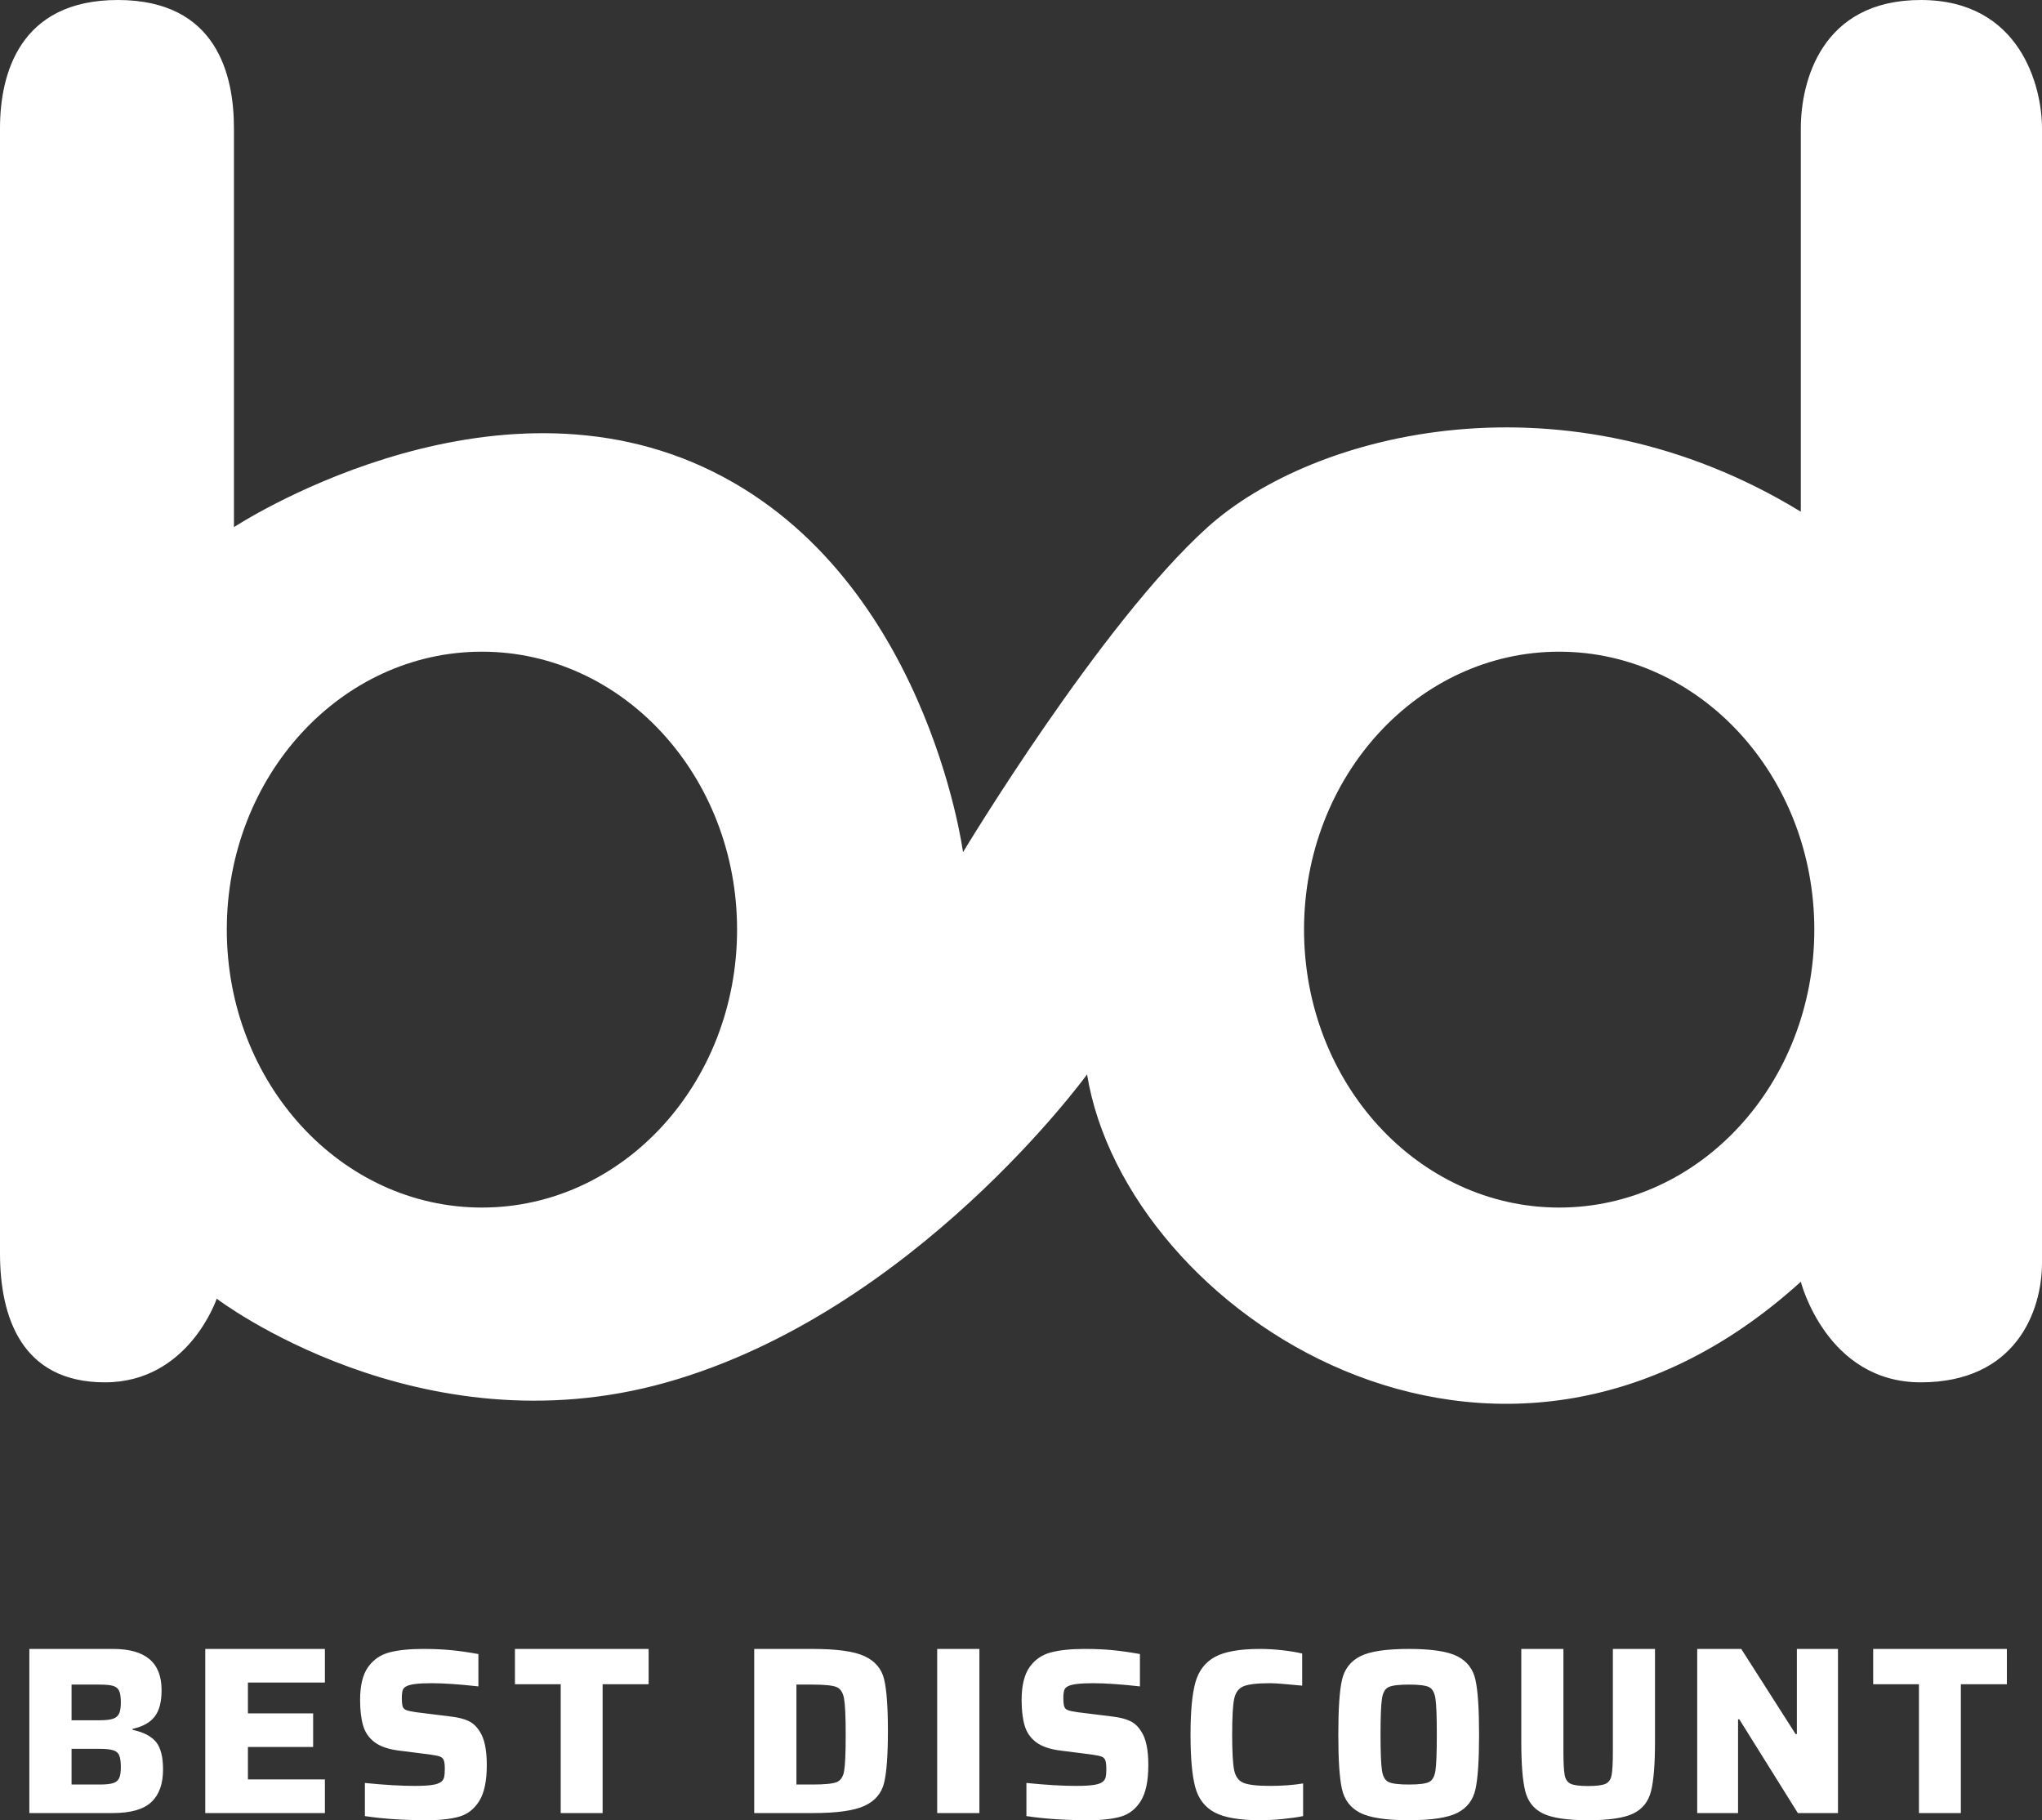<svg width="46" height="41" viewBox="0 0 46 41" fill="none" xmlns="http://www.w3.org/2000/svg">
<rect x="0" y="0" width="46" height="41" fill="#333333" stroke="none"/>
<path fill-rule="evenodd" clip-rule="evenodd" d="M5.27 11.874V2.888C5.27 1.685 4.882 0 2.655 0C0.428 0 0 1.685 0 2.888V28.234C0 29.649 0.475 31.137 2.363 31.137C4.25 31.137 4.882 29.253 4.882 29.253C4.882 29.253 9.43 32.718 15.019 31.137C20.607 29.556 24.488 24.201 24.488 24.201C25.358 29.55 33.712 35.089 40.567 28.871C40.567 28.871 41.143 31.137 43.269 31.137C45.395 31.137 46 29.554 46 28.443V2.888C46 1.954 45.514 0 43.269 0C41.024 0 40.567 1.847 40.567 2.888V11.526C35.29 8.301 29.613 9.709 27.205 11.874C24.797 14.039 21.694 19.195 21.694 19.195C21.694 19.195 20.852 12.817 15.837 10.517C10.822 8.218 5.27 11.874 5.27 11.874ZM10.856 27.2C14.031 27.2 16.604 24.397 16.604 20.939C16.604 17.482 14.031 14.679 10.856 14.679C7.682 14.679 5.109 17.482 5.109 20.939C5.109 24.397 7.682 27.2 10.856 27.2ZM40.871 20.939C40.871 24.397 38.298 27.2 35.123 27.2C31.949 27.2 29.376 24.397 29.376 20.939C29.376 17.482 31.949 14.679 35.123 14.679C38.298 14.679 40.871 17.482 40.871 20.939Z" fill="white"/>
<path fill-rule="evenodd" clip-rule="evenodd" d="M2.546 37.142H0.661V40.839H2.54C2.943 40.839 3.233 40.757 3.409 40.592C3.585 40.427 3.673 40.182 3.673 39.856C3.673 39.573 3.62 39.367 3.515 39.238C3.41 39.109 3.234 39.017 2.987 38.964V38.942C3.216 38.892 3.382 38.8 3.485 38.665C3.589 38.531 3.64 38.333 3.64 38.071C3.64 37.76 3.55 37.527 3.368 37.373C3.187 37.219 2.912 37.142 2.546 37.142ZM2.542 38.716C2.474 38.738 2.371 38.749 2.232 38.749H1.612V37.945H2.232C2.378 37.945 2.484 37.955 2.55 37.975C2.616 37.995 2.661 38.033 2.685 38.089C2.71 38.145 2.722 38.231 2.722 38.347C2.722 38.459 2.709 38.543 2.683 38.599C2.656 38.655 2.609 38.694 2.542 38.716ZM2.241 40.196C2.379 40.196 2.481 40.186 2.547 40.165C2.613 40.144 2.658 40.107 2.684 40.054C2.709 40 2.722 39.917 2.722 39.803C2.722 39.685 2.71 39.597 2.686 39.541C2.663 39.483 2.617 39.445 2.55 39.424C2.482 39.403 2.379 39.392 2.241 39.392H1.612V40.196H2.241ZM4.624 37.142V40.839H7.319V40.081H5.585V39.35H7.054V38.593H5.585V37.899H7.319V37.142H4.624ZM9.62 41C9.094 41 8.627 40.969 8.22 40.907V40.161C8.66 40.205 9.031 40.227 9.333 40.227C9.51 40.227 9.645 40.22 9.739 40.205C9.832 40.191 9.899 40.167 9.939 40.134C9.975 40.105 9.997 40.069 10.006 40.027C10.015 39.985 10.02 39.926 10.02 39.849C10.02 39.758 10.013 39.692 9.998 39.652C9.984 39.612 9.955 39.583 9.912 39.567C9.869 39.55 9.793 39.535 9.685 39.52L8.998 39.433C8.753 39.403 8.567 39.34 8.439 39.243C8.311 39.147 8.225 39.022 8.18 38.868C8.135 38.715 8.112 38.523 8.112 38.293C8.112 37.967 8.171 37.721 8.29 37.553C8.409 37.385 8.569 37.274 8.769 37.221C8.969 37.168 9.224 37.142 9.533 37.142C9.76 37.142 9.969 37.151 10.158 37.169C10.347 37.187 10.553 37.217 10.777 37.257V37.986C10.348 37.938 9.996 37.914 9.723 37.914C9.434 37.914 9.247 37.936 9.161 37.98C9.114 38.002 9.084 38.033 9.071 38.073C9.059 38.114 9.052 38.17 9.052 38.243C9.052 38.335 9.059 38.399 9.071 38.438C9.084 38.476 9.111 38.504 9.152 38.52C9.194 38.536 9.267 38.552 9.371 38.567L10.16 38.665C10.319 38.684 10.45 38.716 10.552 38.764C10.655 38.811 10.74 38.892 10.809 39.005C10.913 39.162 10.966 39.413 10.966 39.756C10.966 40.114 10.91 40.383 10.798 40.564C10.686 40.745 10.537 40.863 10.35 40.918C10.162 40.973 9.919 41 9.62 41ZM12.631 37.937V40.839H13.575V37.937H14.612V37.142H11.6V37.937H12.631ZM16.99 37.142H18.304C18.852 37.142 19.243 37.196 19.477 37.306C19.712 37.415 19.858 37.587 19.916 37.822C19.973 38.056 20.002 38.446 20.002 38.99C20.002 39.535 19.973 39.925 19.916 40.159C19.858 40.394 19.712 40.566 19.477 40.675C19.243 40.785 18.852 40.839 18.304 40.839H16.99V37.142ZM18.844 40.144C18.753 40.179 18.57 40.196 18.295 40.196H17.941V37.945H18.295C18.567 37.945 18.748 37.963 18.839 37.998C18.93 38.033 18.988 38.119 19.013 38.256C19.038 38.393 19.051 38.664 19.051 39.071C19.051 39.481 19.039 39.754 19.016 39.889C18.993 40.023 18.936 40.108 18.844 40.144ZM21.112 37.142H22.063V40.839H21.112V37.142ZM23.122 40.907C23.529 40.969 23.996 41 24.522 41C24.821 41 25.064 40.973 25.252 40.918C25.439 40.863 25.588 40.745 25.7 40.564C25.812 40.383 25.868 40.114 25.868 39.756C25.868 39.413 25.816 39.162 25.711 39.005C25.643 38.892 25.557 38.811 25.454 38.764C25.352 38.716 25.221 38.684 25.062 38.665L24.273 38.567C24.169 38.552 24.096 38.536 24.055 38.52C24.013 38.504 23.986 38.476 23.974 38.438C23.961 38.399 23.954 38.335 23.954 38.243C23.954 38.17 23.961 38.114 23.974 38.073C23.986 38.033 24.016 38.002 24.063 37.98C24.149 37.936 24.337 37.914 24.625 37.914C24.898 37.914 25.25 37.938 25.679 37.986V37.257C25.455 37.217 25.249 37.187 25.06 37.169C24.871 37.151 24.663 37.142 24.436 37.142C24.126 37.142 23.871 37.168 23.671 37.221C23.471 37.274 23.311 37.385 23.192 37.553C23.074 37.721 23.014 37.967 23.014 38.293C23.014 38.523 23.037 38.715 23.082 38.868C23.127 39.022 23.213 39.147 23.341 39.243C23.469 39.34 23.655 39.403 23.901 39.433L24.587 39.52C24.695 39.535 24.771 39.55 24.814 39.567C24.857 39.583 24.886 39.612 24.9 39.652C24.915 39.692 24.922 39.758 24.922 39.849C24.922 39.926 24.918 39.985 24.908 40.027C24.899 40.069 24.877 40.105 24.841 40.134C24.801 40.167 24.735 40.191 24.641 40.205C24.547 40.22 24.412 40.227 24.236 40.227C23.933 40.227 23.562 40.205 23.122 40.161V40.907ZM29.355 40.907C29.235 40.932 29.083 40.954 28.9 40.973C28.717 40.991 28.546 41 28.386 41C27.924 41 27.583 40.942 27.363 40.825C27.142 40.708 26.997 40.518 26.925 40.255C26.854 39.992 26.819 39.597 26.819 39.071C26.819 38.552 26.855 38.161 26.928 37.898C27.001 37.635 27.148 37.443 27.368 37.322C27.588 37.202 27.927 37.142 28.386 37.142C28.546 37.142 28.714 37.152 28.892 37.172C29.07 37.192 29.217 37.217 29.334 37.246V37.969C28.972 37.933 28.732 37.914 28.615 37.914C28.323 37.914 28.123 37.937 28.013 37.983C27.902 38.029 27.832 38.124 27.802 38.268C27.772 38.412 27.757 38.68 27.757 39.071C27.757 39.462 27.772 39.729 27.802 39.874C27.832 40.018 27.902 40.113 28.013 40.159C28.123 40.204 28.323 40.227 28.615 40.227C28.878 40.227 29.125 40.209 29.355 40.172V40.907ZM30.639 40.833C30.857 40.944 31.223 41 31.736 41C32.249 41 32.615 40.944 32.833 40.833C33.05 40.721 33.186 40.543 33.239 40.298C33.292 40.054 33.319 39.645 33.319 39.071C33.319 38.497 33.292 38.088 33.239 37.843C33.186 37.598 33.05 37.42 32.833 37.309C32.615 37.197 32.249 37.142 31.736 37.142C31.223 37.142 30.857 37.197 30.639 37.309C30.422 37.42 30.285 37.598 30.23 37.843C30.175 38.088 30.148 38.497 30.148 39.071C30.148 39.645 30.175 40.054 30.23 40.298C30.285 40.543 30.422 40.721 30.639 40.833ZM31.739 40.196C31.964 40.196 32.115 40.178 32.191 40.14C32.267 40.103 32.316 40.017 32.336 39.882C32.357 39.746 32.367 39.476 32.367 39.071C32.367 38.666 32.357 38.395 32.336 38.26C32.316 38.125 32.267 38.039 32.191 38.001C32.115 37.964 31.964 37.945 31.739 37.945C31.513 37.945 31.361 37.964 31.281 38.001C31.201 38.039 31.151 38.127 31.131 38.265C31.11 38.404 31.099 38.673 31.099 39.071C31.099 39.469 31.11 39.737 31.131 39.876C31.151 40.015 31.201 40.103 31.281 40.14C31.361 40.178 31.513 40.196 31.739 40.196ZM37.282 39.232V37.142H36.333V39.437C36.333 39.699 36.324 39.88 36.305 39.98C36.287 40.08 36.242 40.146 36.169 40.18C36.096 40.213 35.965 40.23 35.776 40.23C35.587 40.23 35.456 40.213 35.383 40.18C35.31 40.146 35.265 40.08 35.247 39.98C35.228 39.88 35.219 39.699 35.219 39.437V37.142H34.27V39.232C34.27 39.742 34.3 40.114 34.36 40.349C34.42 40.583 34.554 40.751 34.761 40.85C34.968 40.95 35.307 41 35.776 41C36.245 41 36.584 40.95 36.791 40.85C36.998 40.751 37.132 40.583 37.192 40.349C37.252 40.114 37.282 39.742 37.282 39.232ZM40.5 40.839L39.181 38.727H39.153V40.839H38.233V37.142H39.225L40.45 39.06H40.478V37.142H41.404V40.839H40.5ZM43.228 37.937V40.839H44.172V37.937H45.209V37.142H42.197V37.937H43.228Z" fill="white"/>
</svg>
